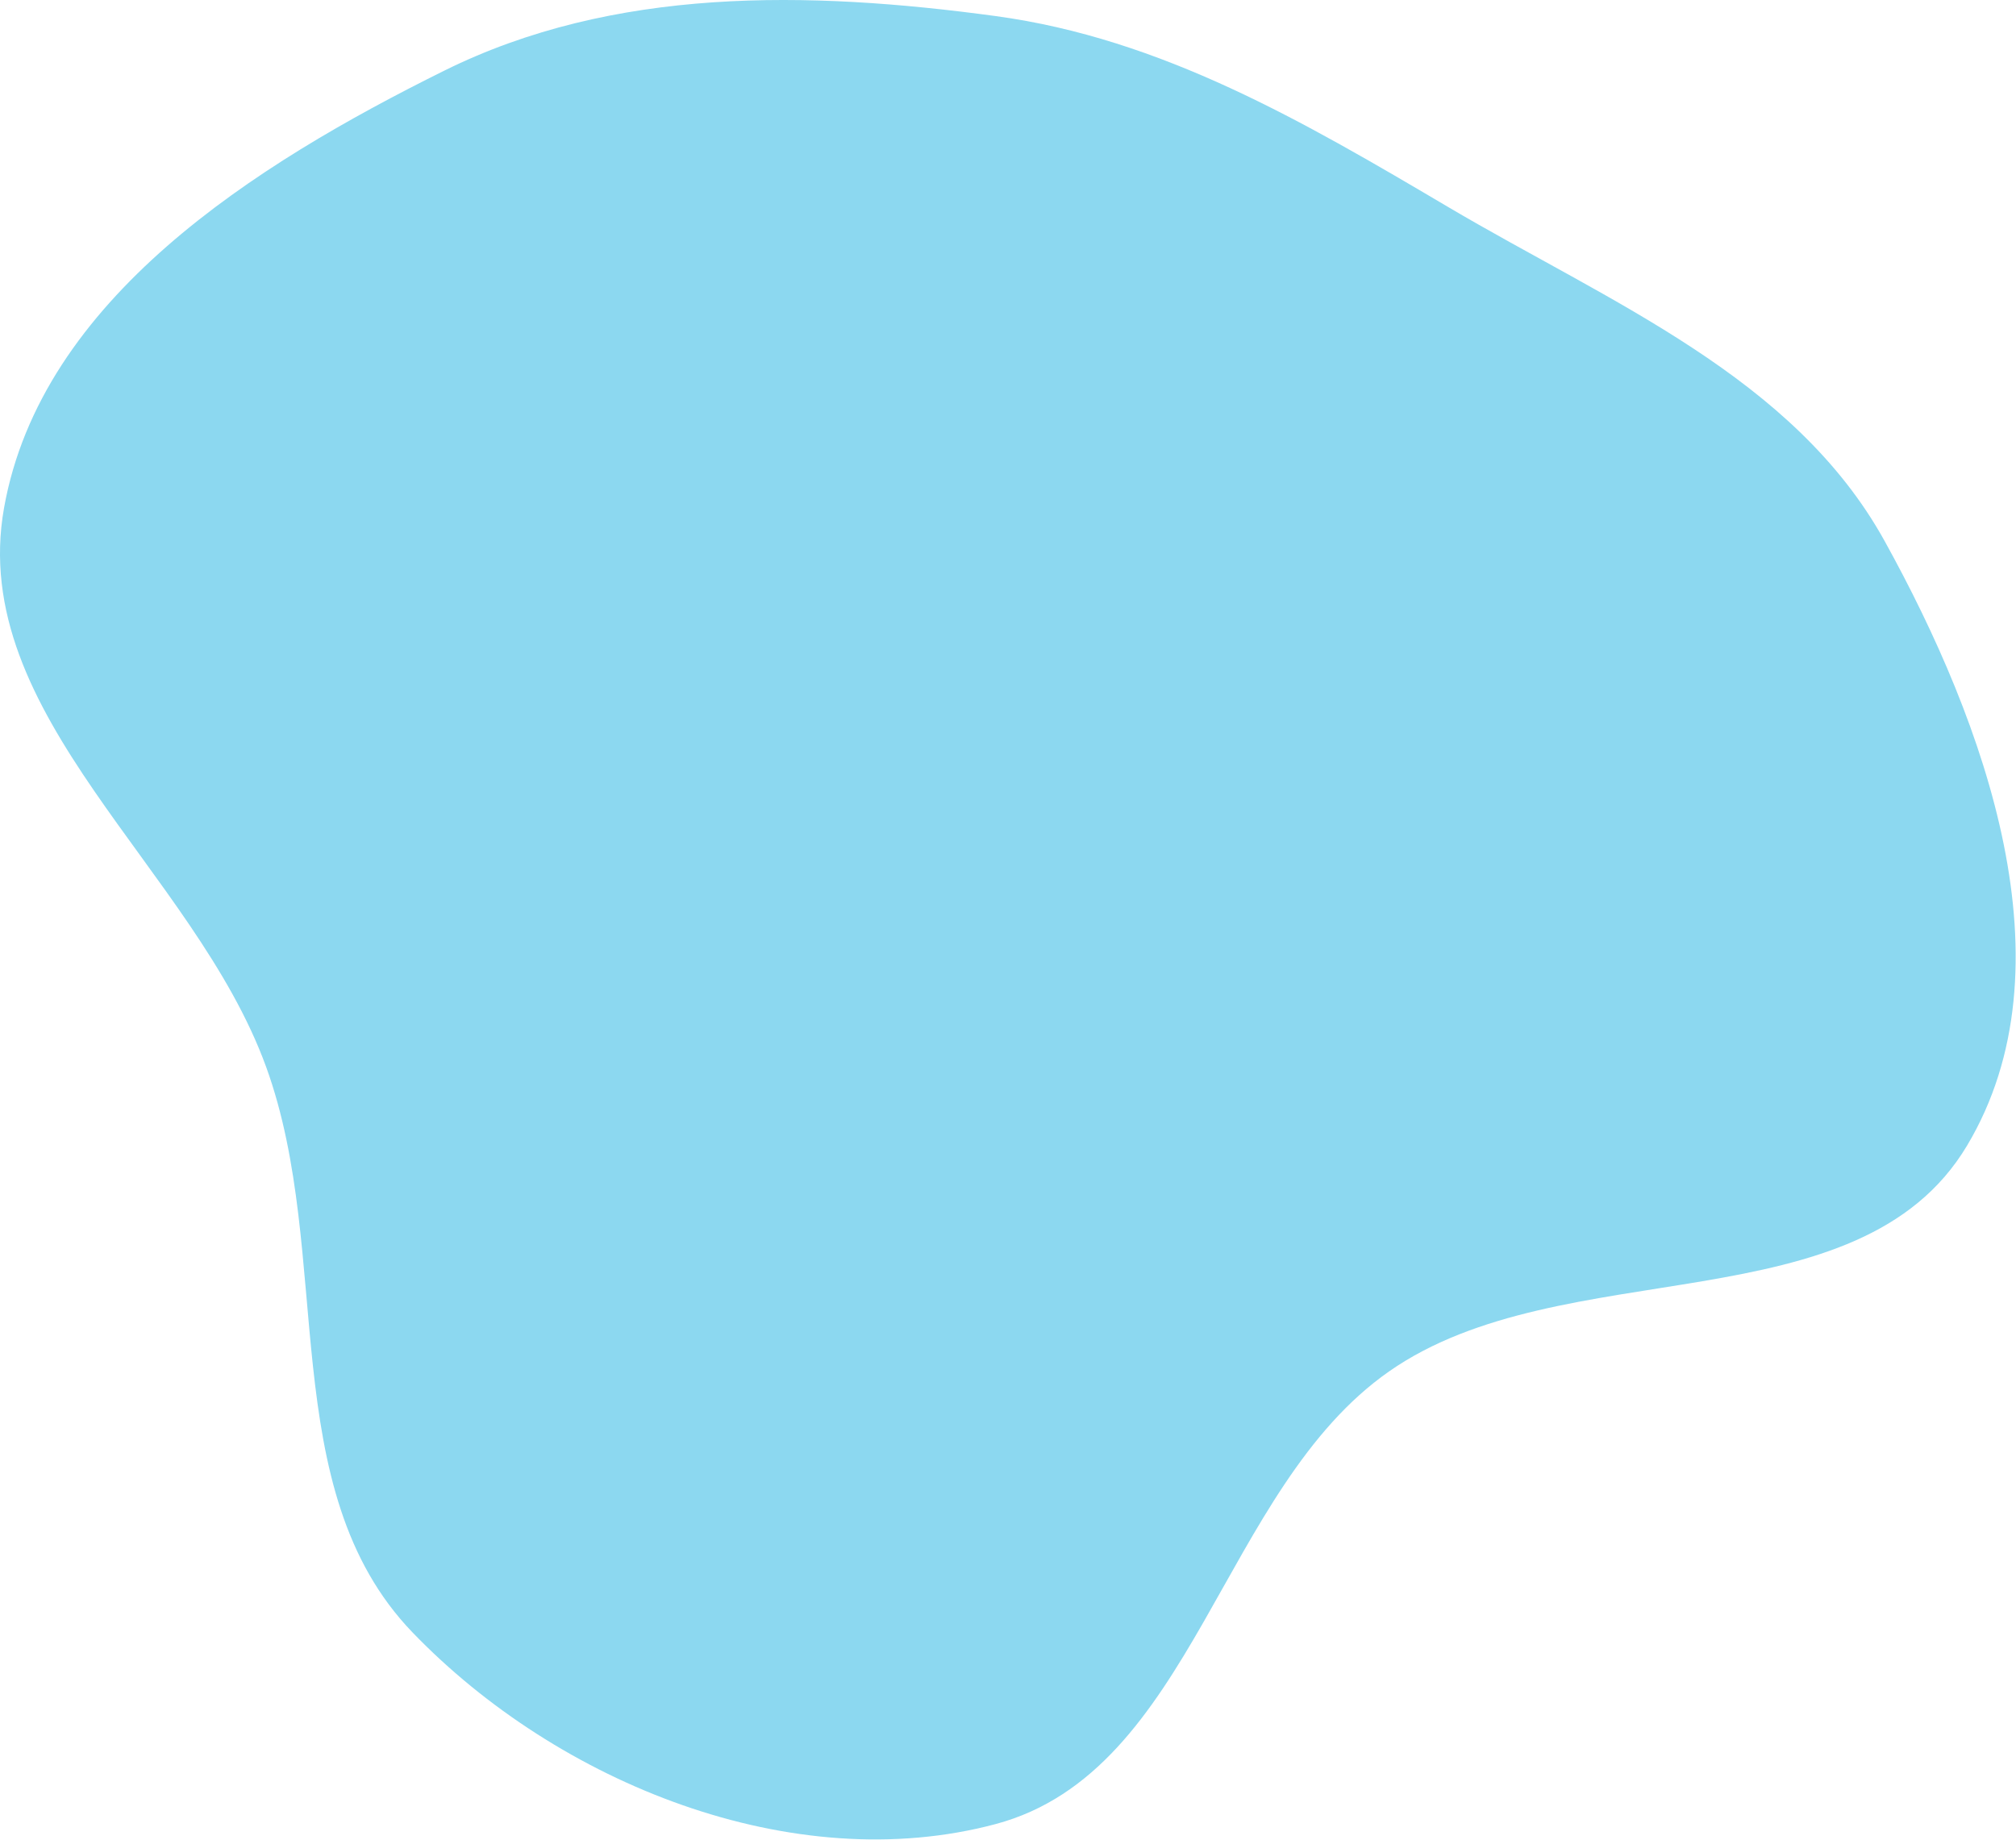 <svg width="699" height="638" viewBox="0 0 699 638" fill="none" xmlns="http://www.w3.org/2000/svg">
<path fill-rule="evenodd" clip-rule="evenodd" d="M345.226 5.575C402.897 13.404 452.038 42.207 502.149 71.805C558.214 104.92 621.964 130.652 653.466 187.639C688.435 250.896 719.088 335.165 682.046 397.231C644.369 460.364 541.912 433.447 481.64 475.55C423.387 516.244 413.875 614.166 345.226 632.519C274.973 651.301 193.497 618.445 143.041 566.076C95.018 516.232 115.905 435.036 92.279 369.979C67.302 301.205 -11.453 248.109 1.409 176.079C14.325 103.749 88.138 57.182 153.962 24.539C212.799 -4.639 280.148 -3.259 345.226 5.575Z" fill="#8CD8F0"/>
</svg>
